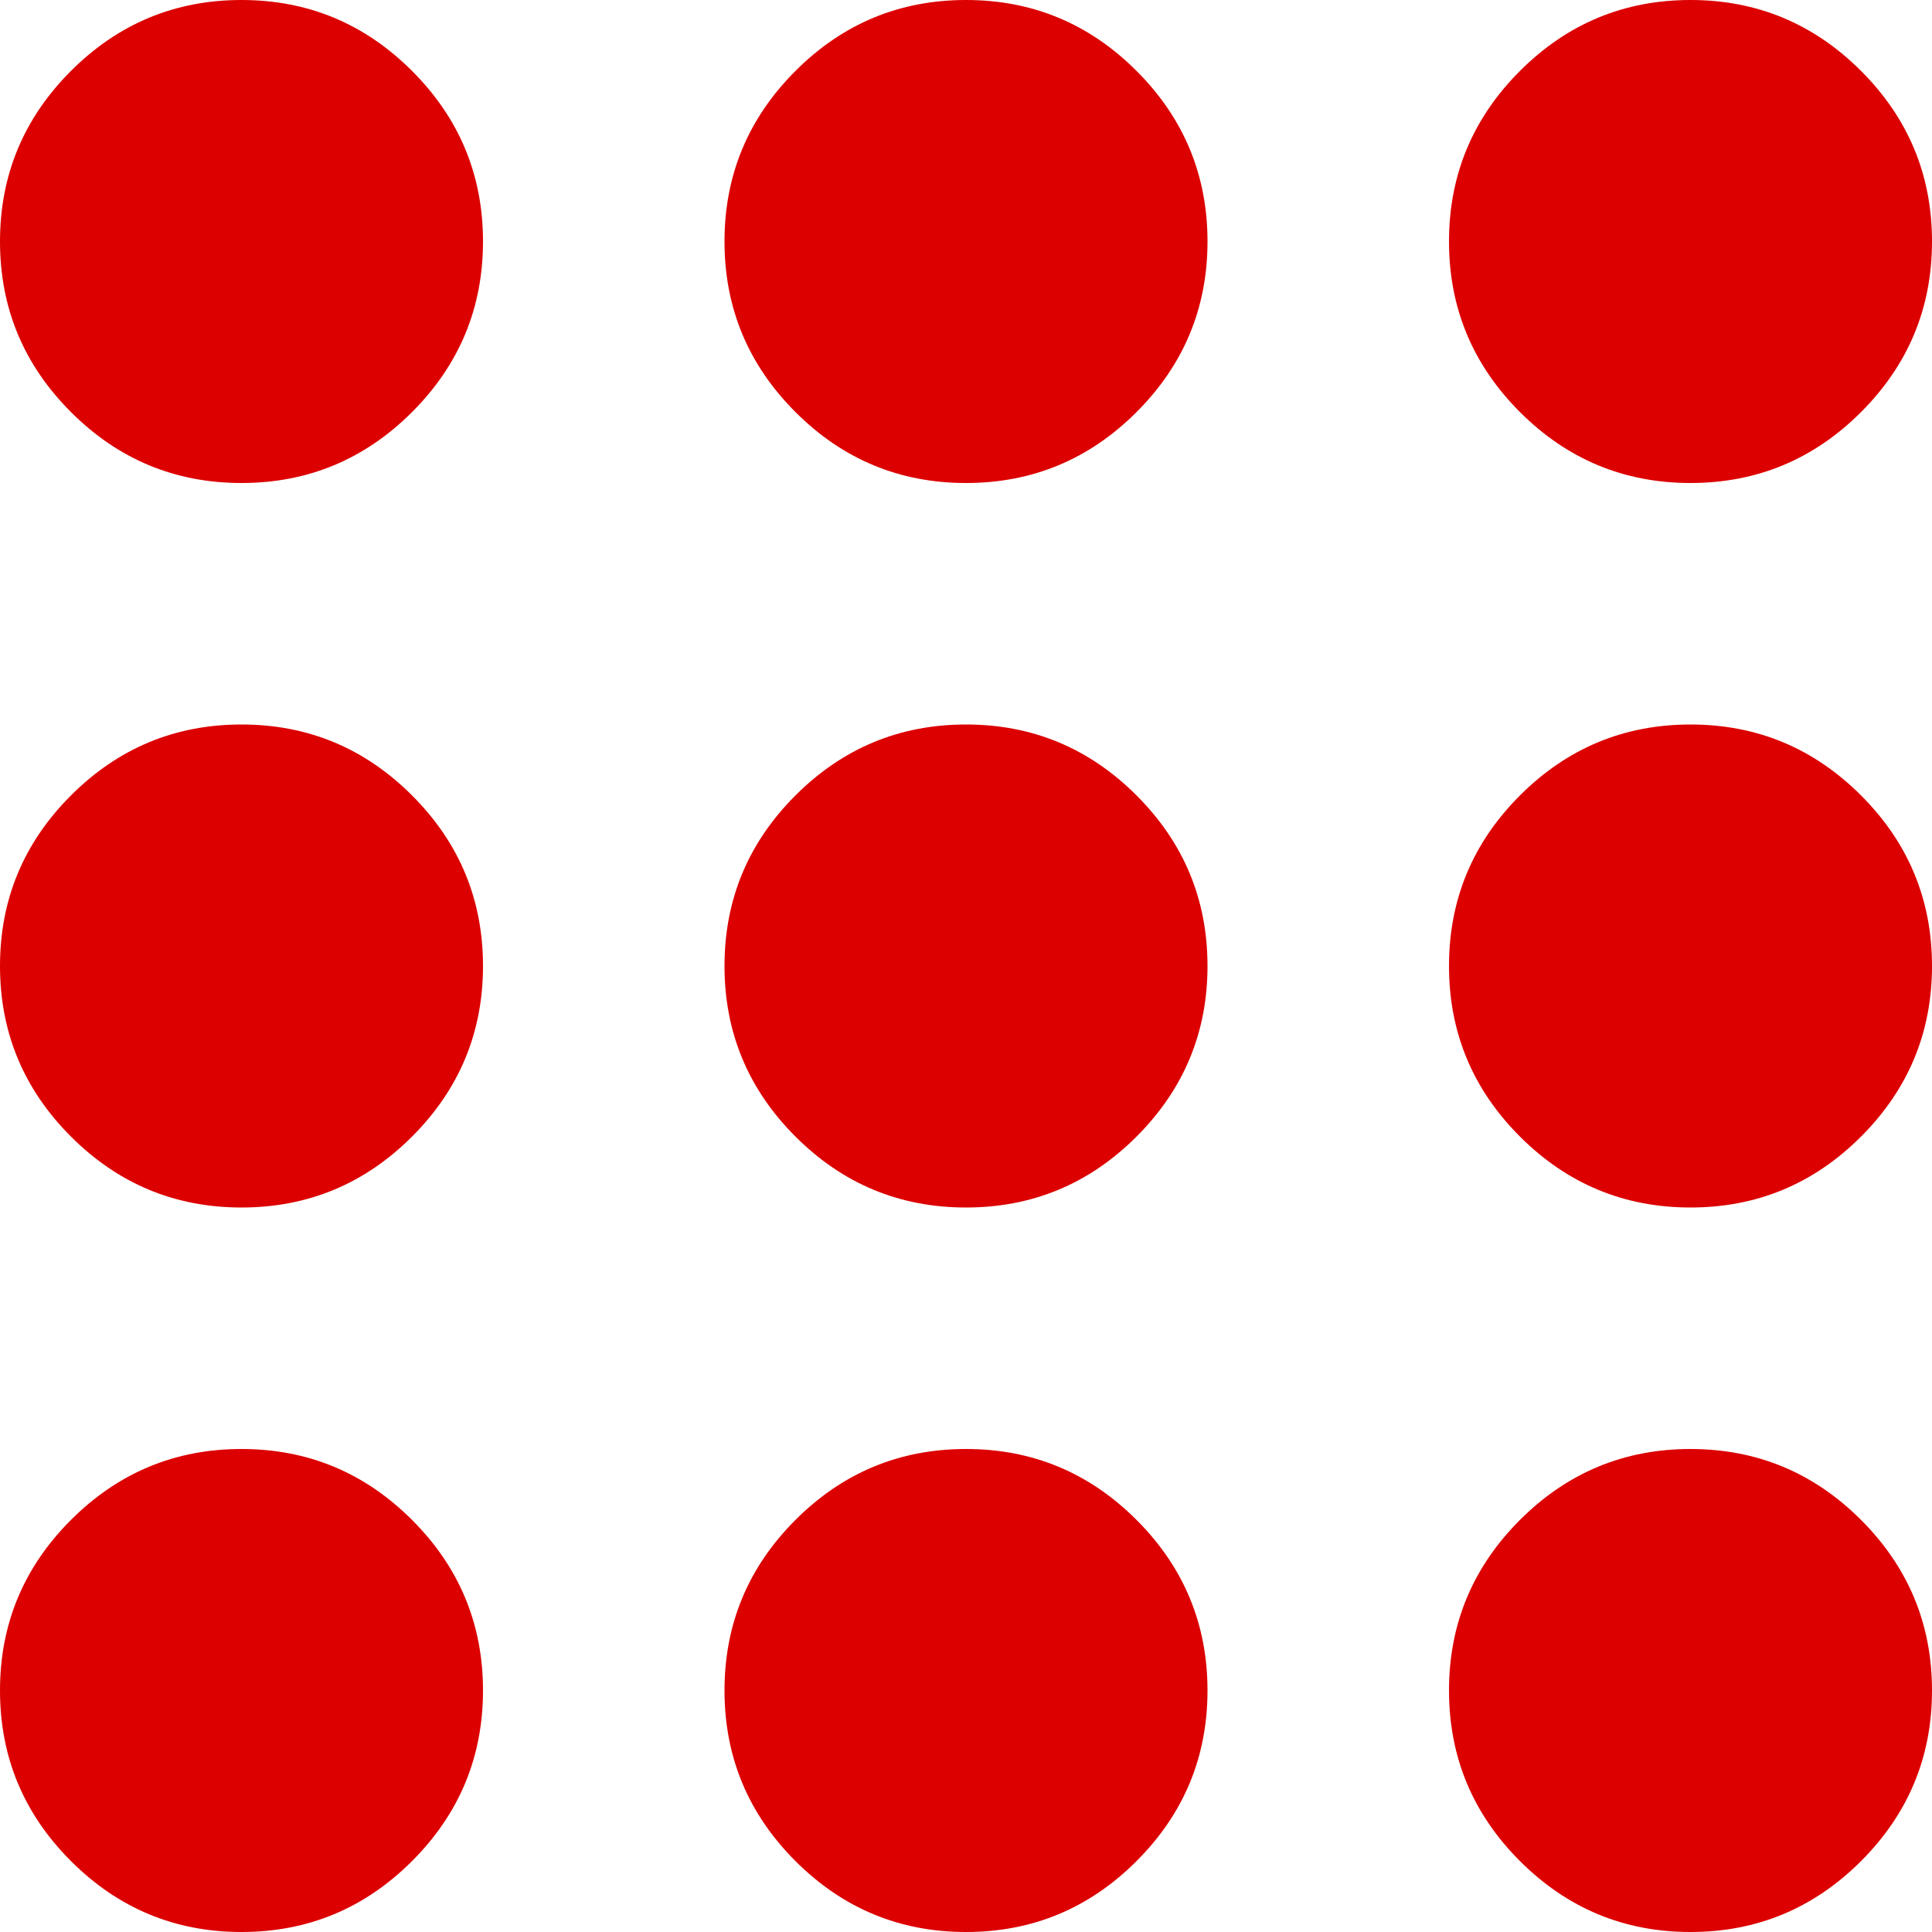 <svg xmlns="http://www.w3.org/2000/svg" width="679.999" height="679.999" viewBox="0 0 679.999 679.999">
  <path id="icon-prompt" d="M245-120q-35.062,0-60.031-24.969T160-205q0-35.062,24.969-60.031T245-290q35.062,0,60.031,24.969T330-205q0,35.062-24.969,60.031T245-120Zm255,0q-35.062,0-60.031-24.969T415-205q0-35.062,24.969-60.031T500-290q35.062,0,60.031,24.969T585-205q0,35.062-24.969,60.031T500-120Zm255,0q-35.062,0-60.031-24.969T670-205q0-35.062,24.969-60.031T755-290q35.062,0,60.031,24.969T840-205q0,35.062-24.969,60.031T755-120ZM245-375q-35.062,0-60.031-24.969T160-460q0-35.062,24.969-60.031T245-545q35.062,0,60.031,24.969T330-460q0,35.062-24.969,60.031T245-375Zm255,0q-35.062,0-60.031-24.969T415-460q0-35.062,24.969-60.031T500-545q35.062,0,60.031,24.969T585-460q0,35.062-24.969,60.031T500-375Zm255,0q-35.062,0-60.031-24.969T670-460q0-35.062,24.969-60.031T755-545q35.062,0,60.031,24.969T840-460q0,35.062-24.969,60.031T755-375ZM245-630q-35.062,0-60.031-24.969T160-715q0-35.062,24.969-60.031T245-800q35.062,0,60.031,24.969T330-715q0,35.063-24.969,60.031T245-630Zm255,0q-35.062,0-60.031-24.969T415-715q0-35.062,24.969-60.031T500-800q35.062,0,60.031,24.969T585-715q0,35.063-24.969,60.031T500-630Zm255,0q-35.062,0-60.031-24.969T670-715q0-35.062,24.969-60.031T755-800q35.062,0,60.031,24.969T840-715q0,35.063-24.969,60.031T755-630Z" transform="translate(-160 800)" fill="#dc0000"/>
</svg>
